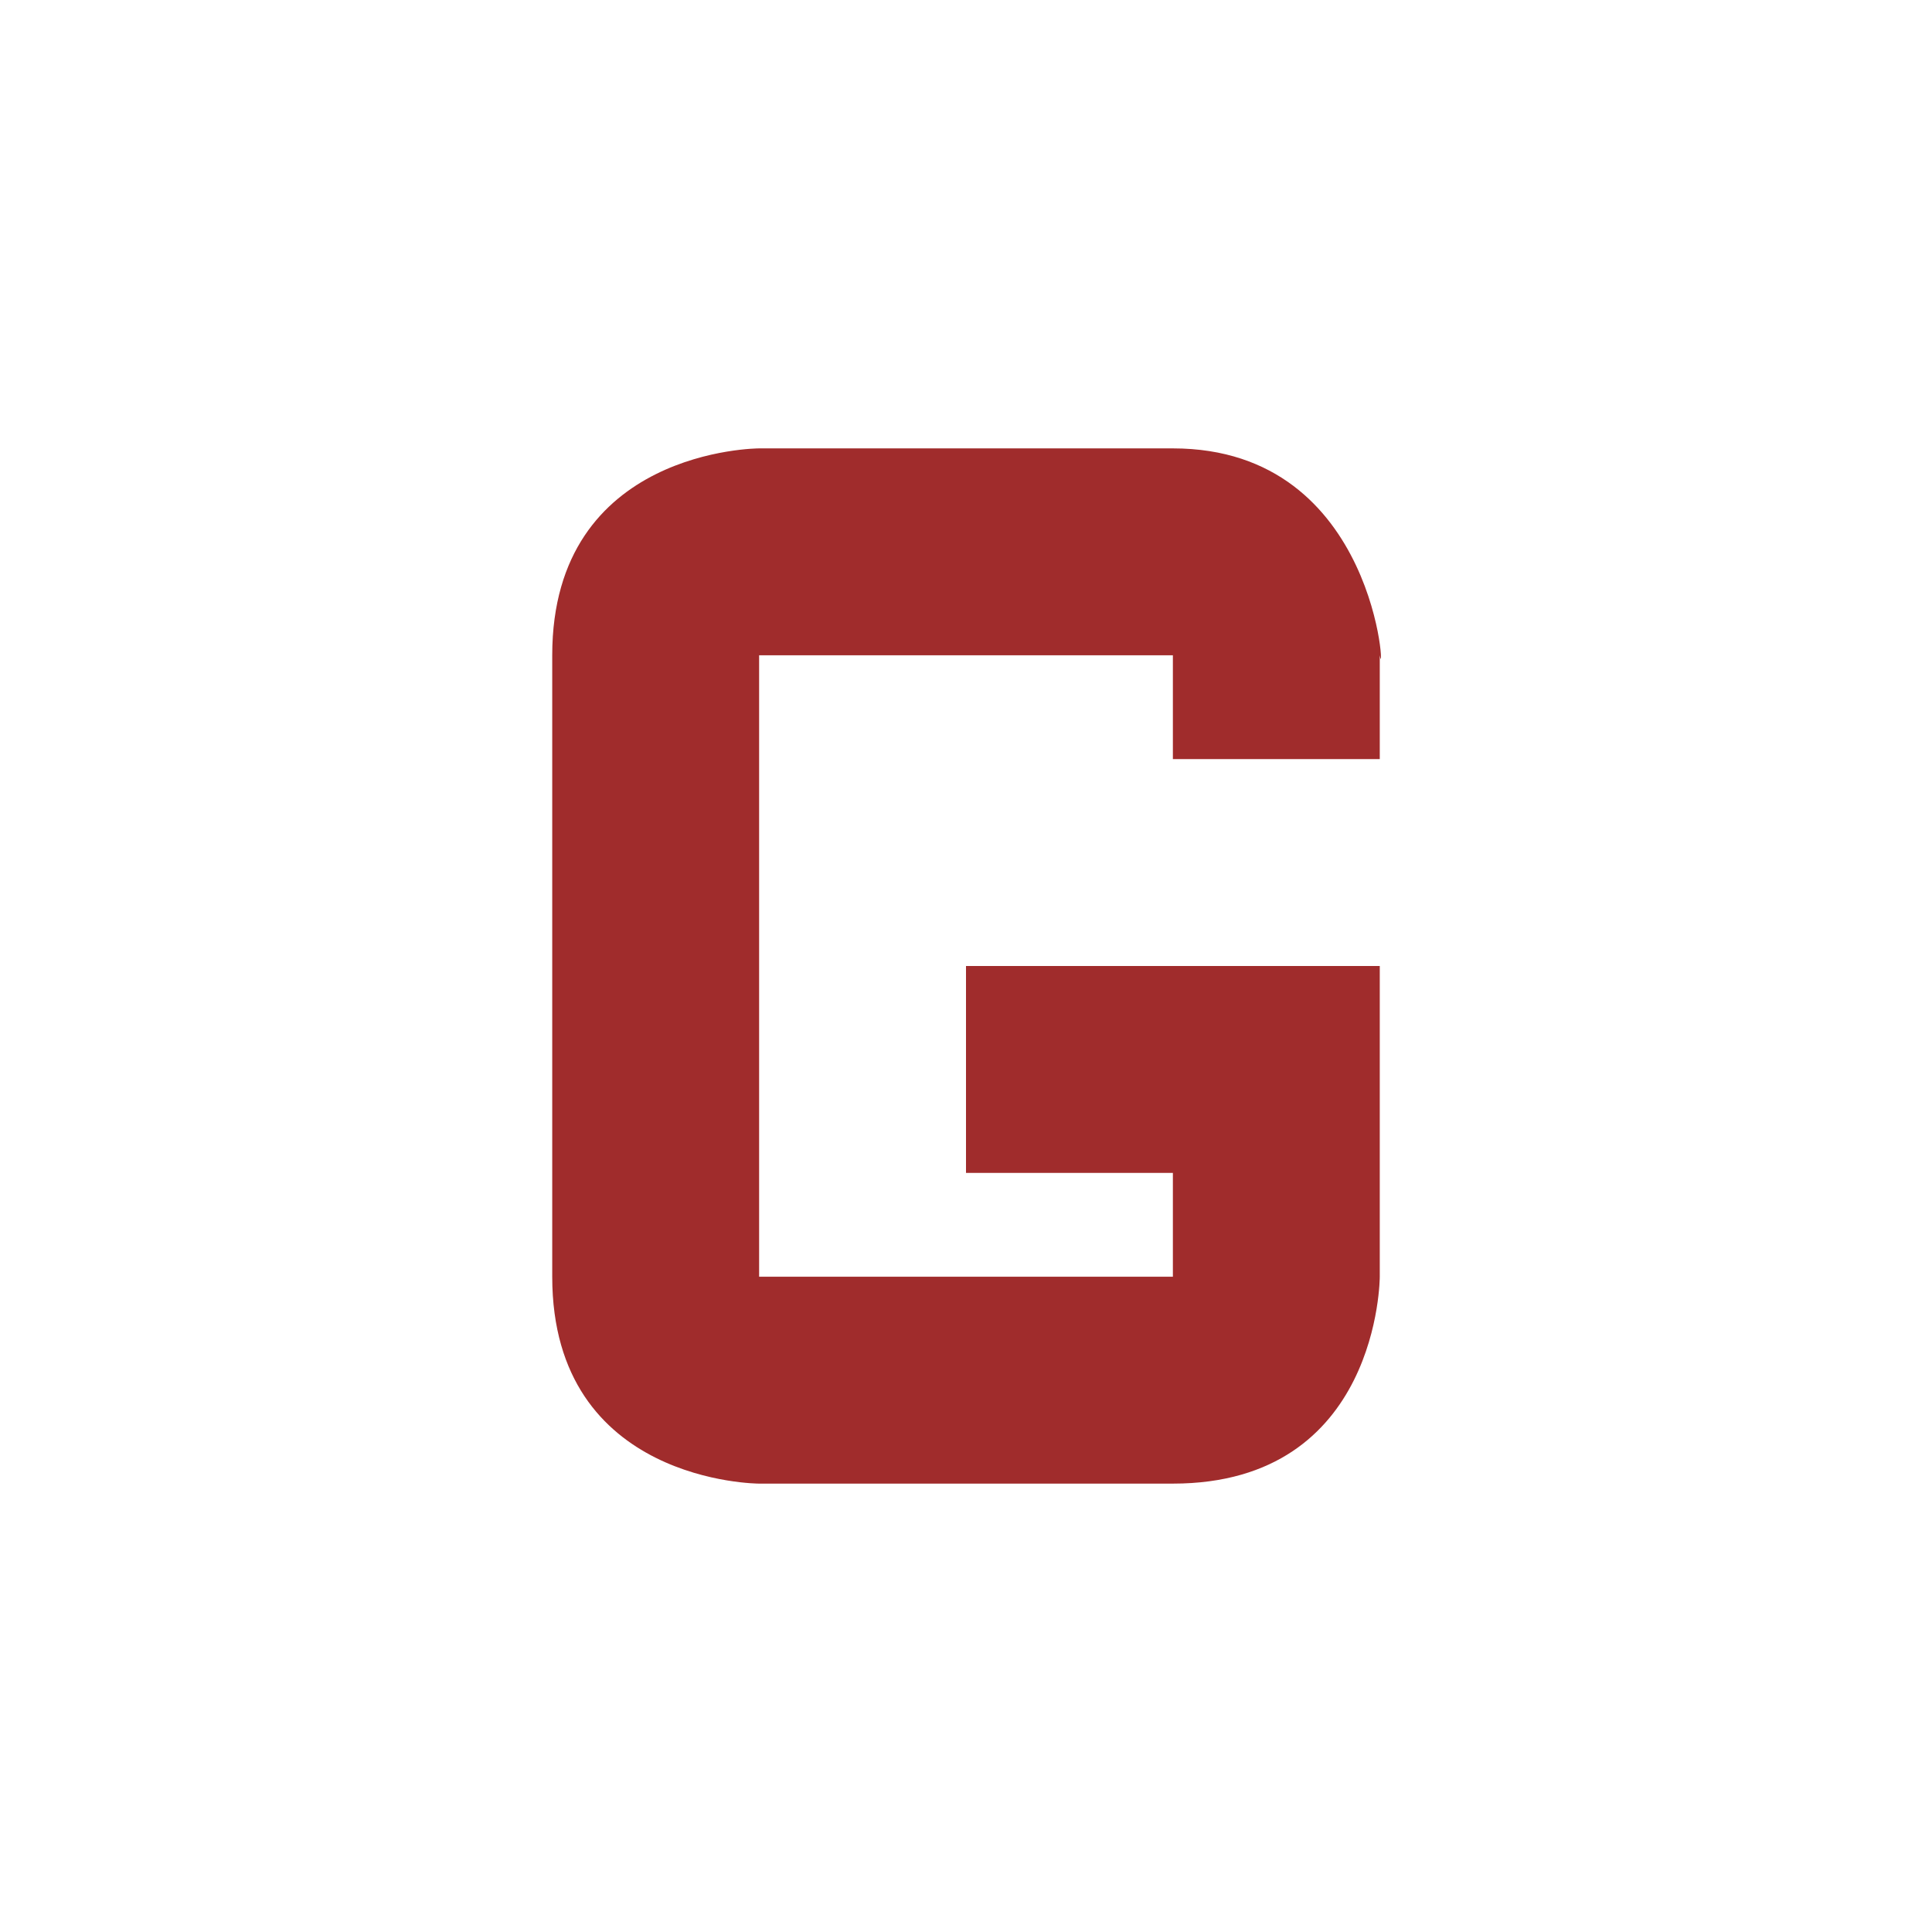 <?xml version="1.0" encoding="UTF-8" standalone="no"?>
<svg
   xmlns:dc="http://purl.org/dc/elements/1.1/"
   xmlns:cc="http://creativecommons.org/ns#"
   xmlns:rdf="http://www.w3.org/1999/02/22-rdf-syntax-ns#"
   xmlns:svg="http://www.w3.org/2000/svg"
   xmlns="http://www.w3.org/2000/svg"
   xmlns:sodipodi="http://sodipodi.sourceforge.net/DTD/sodipodi-0.dtd"
   xmlns:inkscape="http://www.inkscape.org/namespaces/inkscape"
   width="24"
   height="24"
   id="svg9"
   version="1.1"
   sodipodi:docname="network-cellular-gprs.svg"
   inkscape:version="0.92.4 (5da689c313, 2019-01-14)">
  <sodipodi:namedview
     pagecolor="#ffffff"
     bordercolor="#666666"
     borderopacity="1"
     objecttolerance="10"
     gridtolerance="10"
     guidetolerance="10"
     inkscape:pageopacity="0"
     inkscape:pageshadow="2"
     inkscape:window-width="1087"
     inkscape:window-height="480"
     id="namedview6"
     showgrid="false"
     inkscape:zoom="9.8333333"
     inkscape:cx="1.0677966"
     inkscape:cy="12"
     inkscape:window-x="0"
     inkscape:window-y="25"
     inkscape:window-maximized="0"
     inkscape:current-layer="svg9" />
  <defs
     id="defs3">
    <style
       id="current-color-scheme" />
  </defs>
  <path
     d="m 9.43,5.57 h 5.14 c 2.57,0 2.64,3.02 2.57,2.57 V 9.43 H 14.57 V 8.14 H 9.43 v 7.72 h 5.14 V 14.57 H 12 V 12 h 5.14 v 3.86 c 0,0 0,2.57 -2.57,2.57 H 9.43 c 0,0 -2.57,0 -2.57,-2.57 V 8.14 c 0,-2.57 2.57,-2.57 2.57,-2.57 z"
     id="path5"
     inkscape:connector-curvature="0"
     style="color:#ffffff;fill:#a02c2c;stroke-width:1.29" />
</svg>
